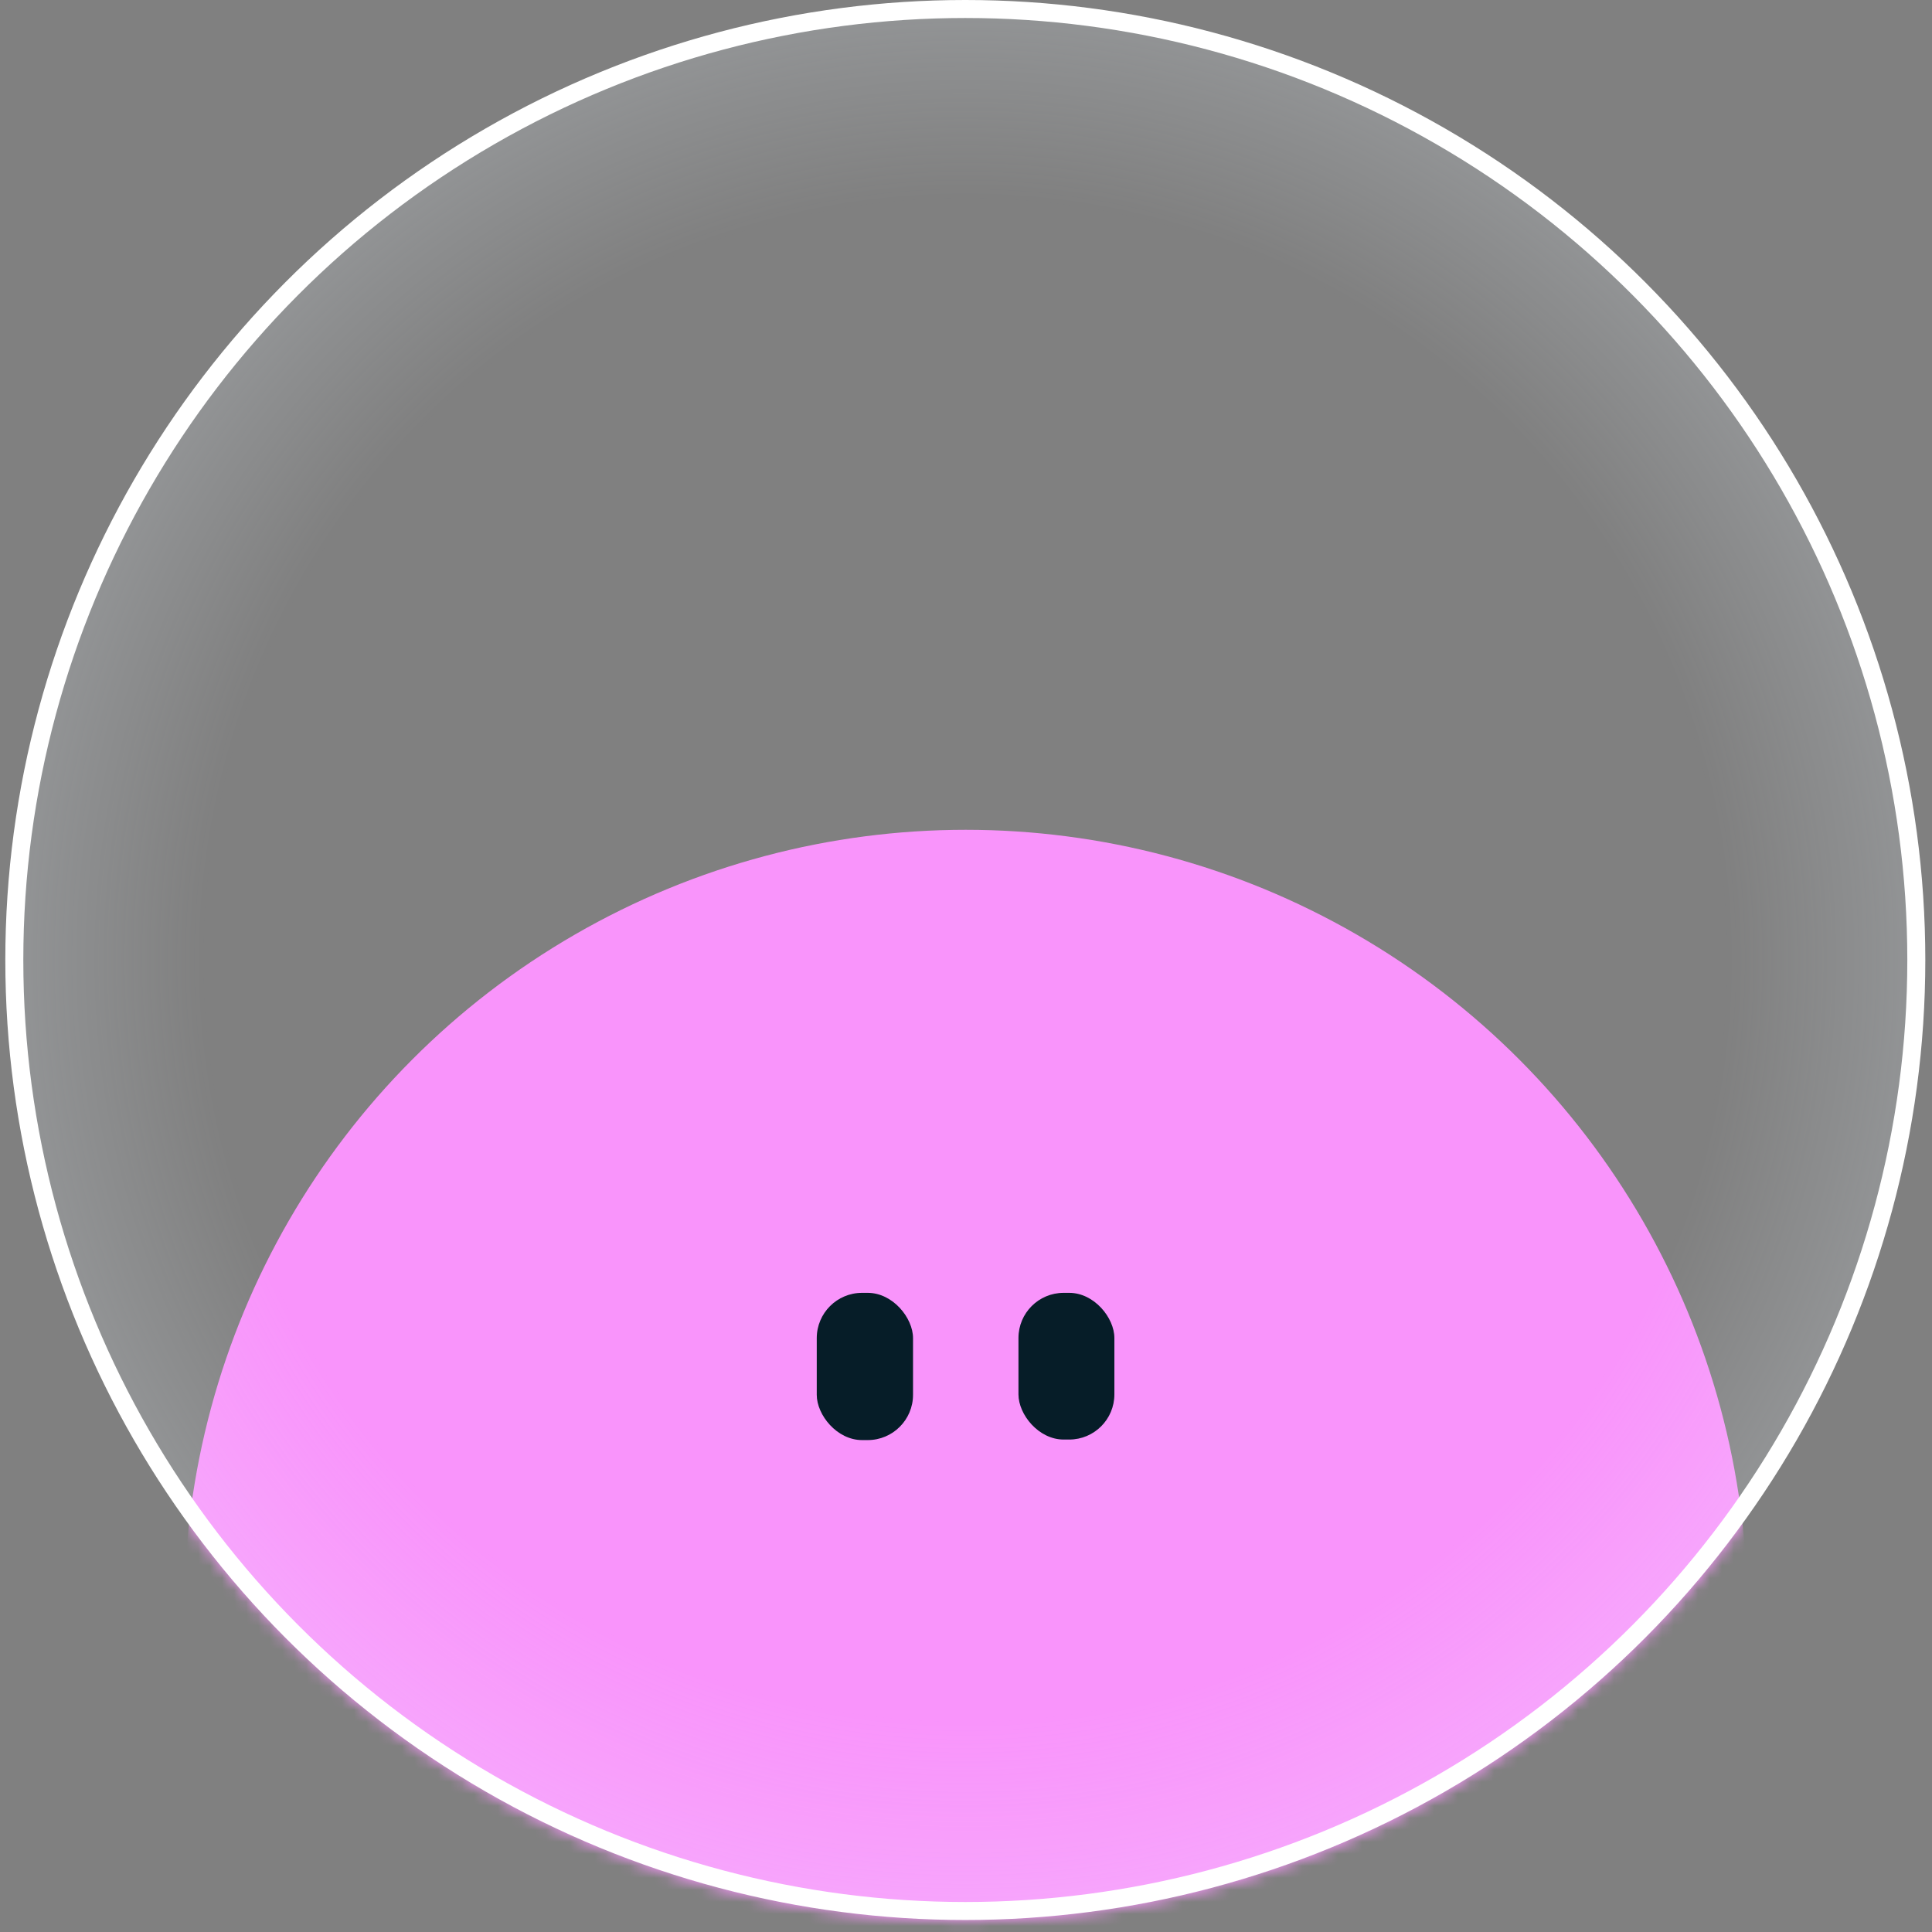 <svg width="161" height="161" viewBox="0 0 161 161" fill="none" xmlns="http://www.w3.org/2000/svg">
<rect x="0" y="0" width="161" height="161" fill="#808080" stroke="none"/>
<g id="pink_3">
<g id="Group 1707480402">
<g id="Mask group">
<mask id="mask0_1334_36971" style="mask-type:alpha" maskUnits="userSpaceOnUse" x="0" y="0" width="161" height="161">
<circle id="Ellipse 2593" cx="80.48" cy="80.037" r="80.037" fill="white"/>
</mask>
<g mask="url(#mask0_1334_36971)">
<circle id="Ellipse 2594" cx="80.481" cy="134.288" r="65.138" fill="#F994FB"/>
</g>
</g>
<circle id="Ellipse 2590" cx="80.443" cy="80" r="79.25" fill="url(#paint0_radial_1334_36971)" stroke="white" stroke-width="1.5"/>
<rect id="Rectangle 24148" x="68.063" y="107.737" width="8.023" height="12.27" rx="3.775" fill="#061D28"/>
<rect id="Rectangle 24149" x="84.872" y="107.737" width="7.993" height="12.225" rx="3.762" fill="#061D28"/>
</g>
</g>
<defs>
<radialGradient id="paint0_radial_1334_36971" cx="0" cy="0" r="1" gradientUnits="userSpaceOnUse" gradientTransform="translate(80.443 80) rotate(90.996) scale(158.084)">
<stop offset="0.405" stop-color="#ECF6FF" stop-opacity="0"/>
<stop offset="1" stop-color="#ECF6FF"/>
</radialGradient>
</defs>
</svg>
